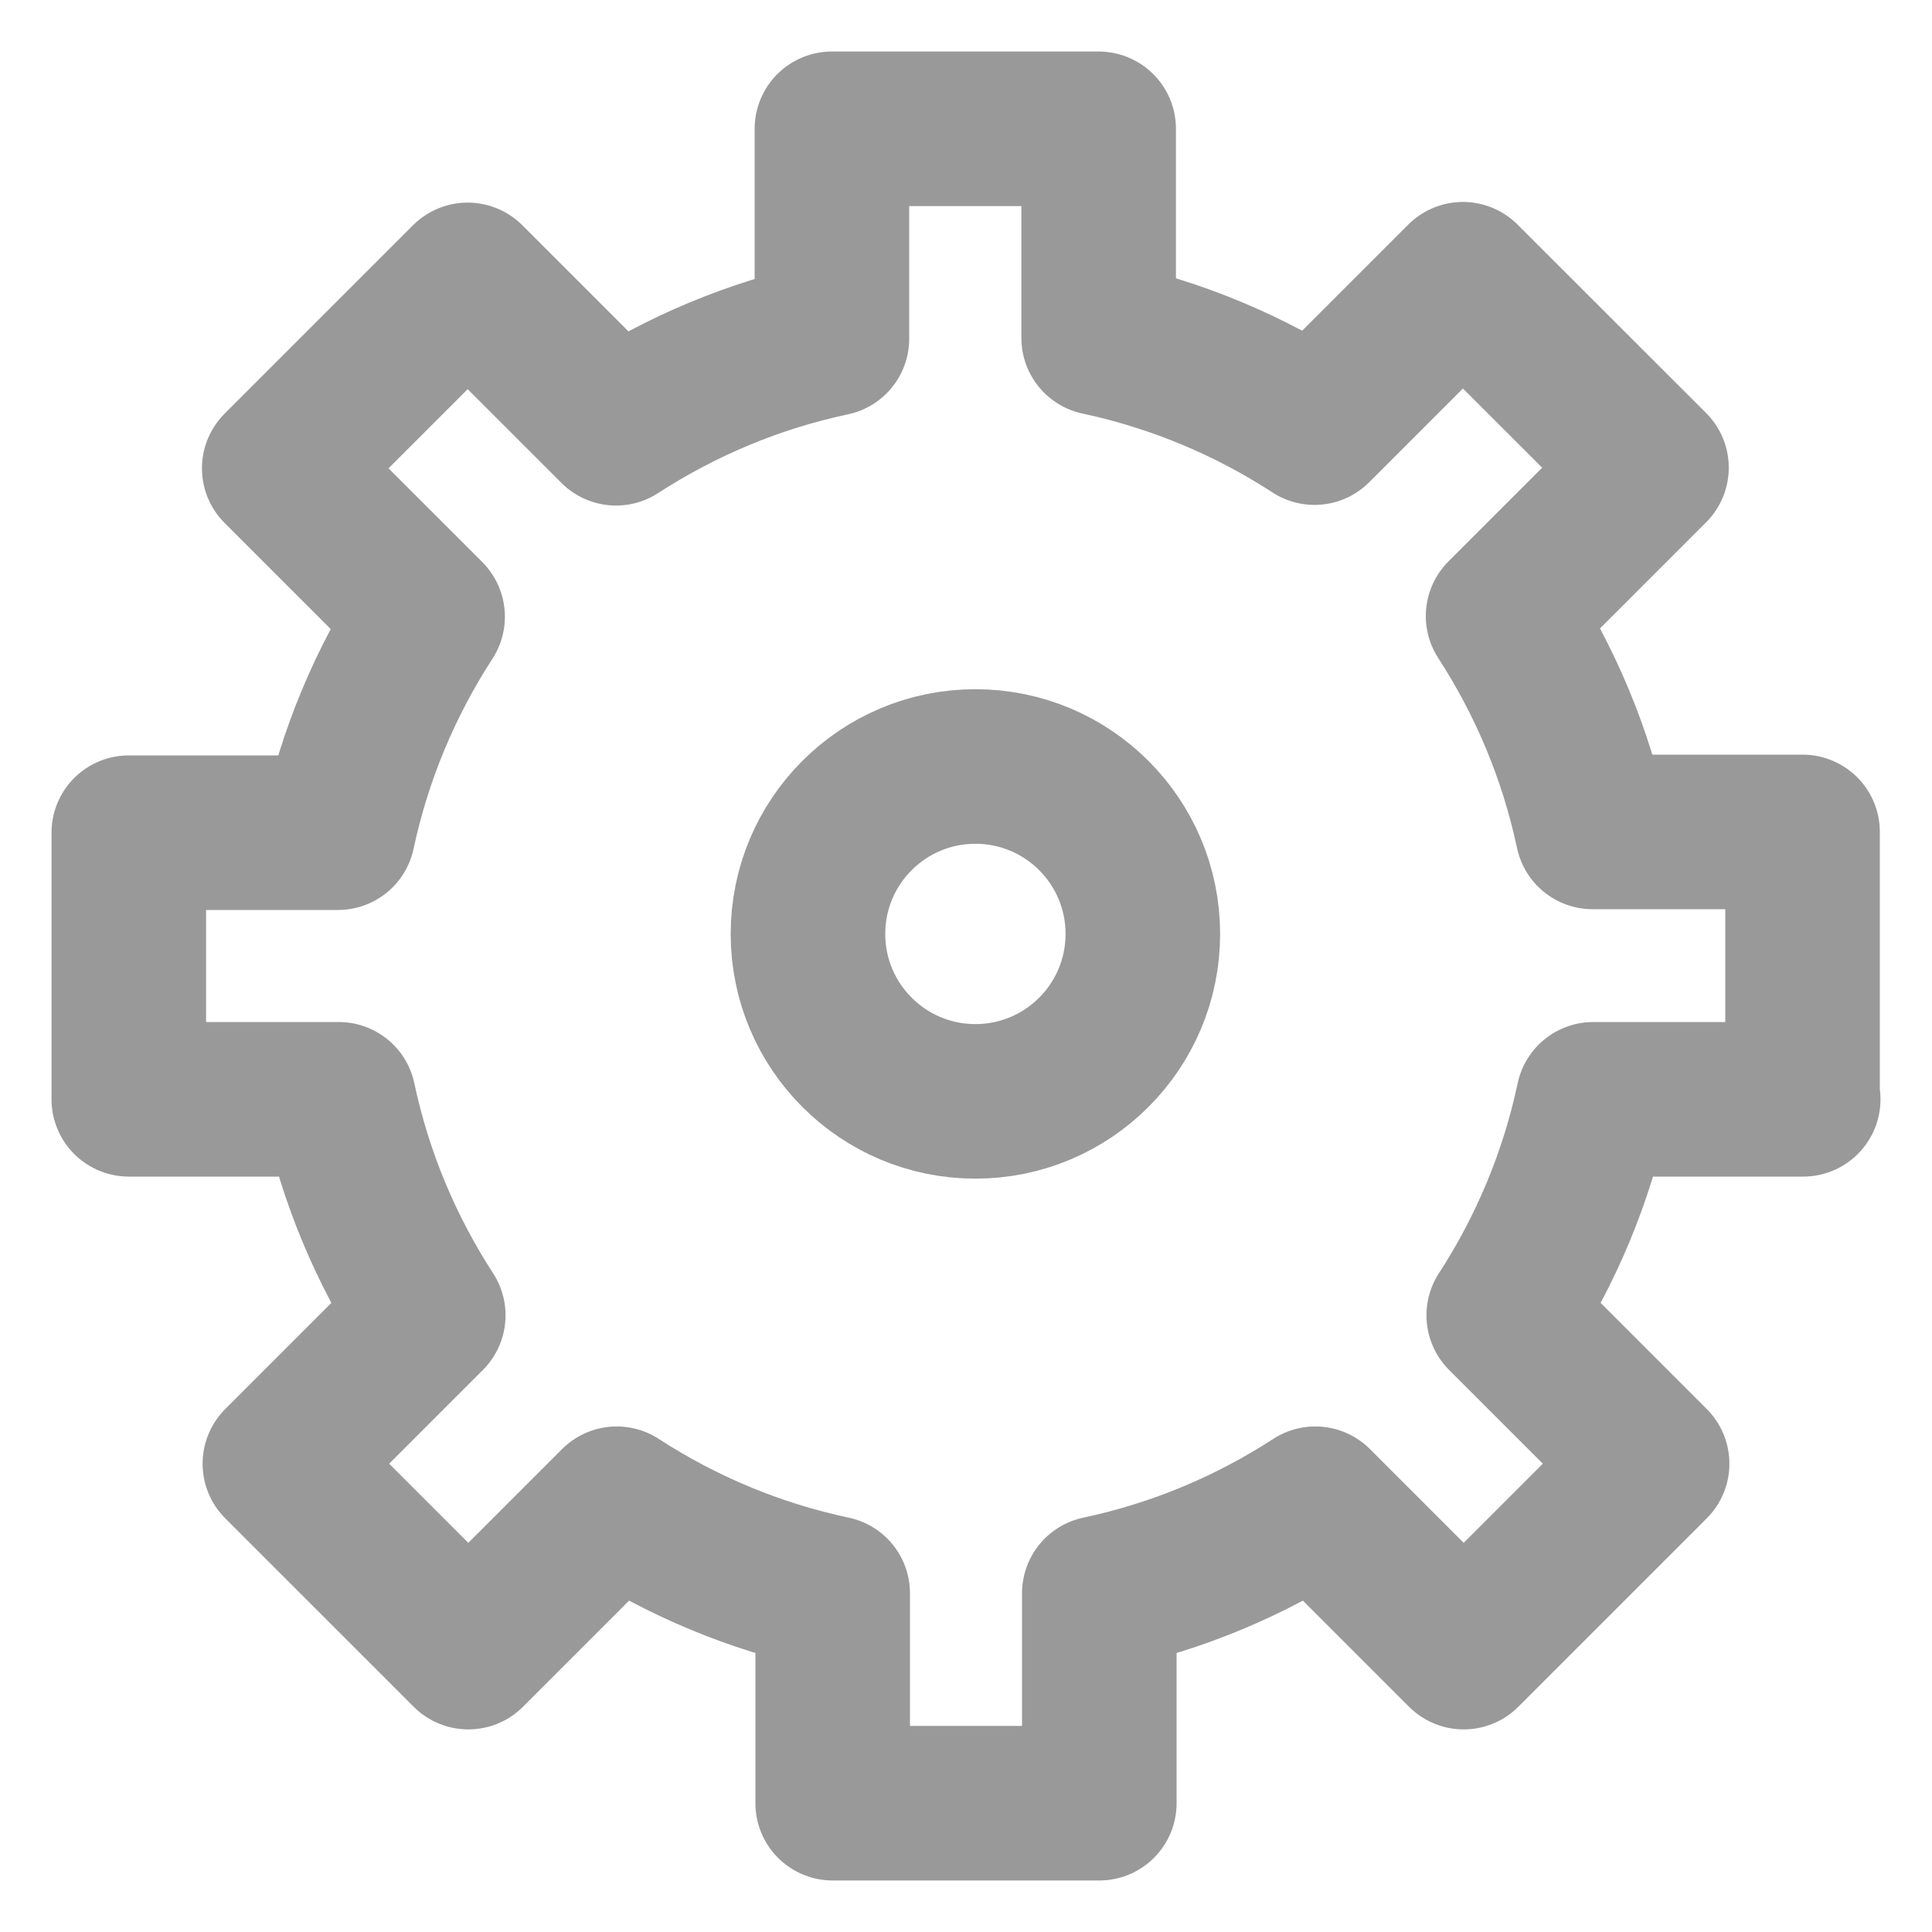 <svg width="15" height="15" viewBox="0 0 15 15" fill="none" xmlns="http://www.w3.org/2000/svg">
<path d="M13.995 8.53V6.459H12.365C12.236 5.852 11.997 5.287 11.67 4.783L12.822 3.631L11.358 2.168L10.206 3.32C9.703 2.993 9.137 2.754 8.53 2.624V1H6.459V2.63C5.852 2.759 5.287 2.998 4.783 3.325L3.631 2.173L2.168 3.636L3.32 4.788C2.993 5.292 2.754 5.857 2.624 6.465H1V8.535H2.63C2.759 9.143 2.998 9.708 3.325 10.212L2.173 11.364L3.636 12.827L4.788 11.675C5.292 12.002 5.857 12.241 6.465 12.37V14H8.535V12.37C9.143 12.241 9.708 12.002 10.212 11.675L11.364 12.827L12.827 11.364L11.675 10.212C12.002 9.708 12.241 9.143 12.37 8.535H14L13.995 8.53Z" stroke="#999999" stroke-width="1.2" stroke-linecap="round" stroke-linejoin="round"/>
<path d="M7.573 8.551C8.291 8.551 8.873 7.969 8.873 7.251C8.873 6.533 8.291 5.951 7.573 5.951C6.855 5.951 6.273 6.533 6.273 7.251C6.273 7.969 6.855 8.551 7.573 8.551Z" stroke="#999999" stroke-width="1.2" stroke-linecap="round" stroke-linejoin="round"/>
</svg>
